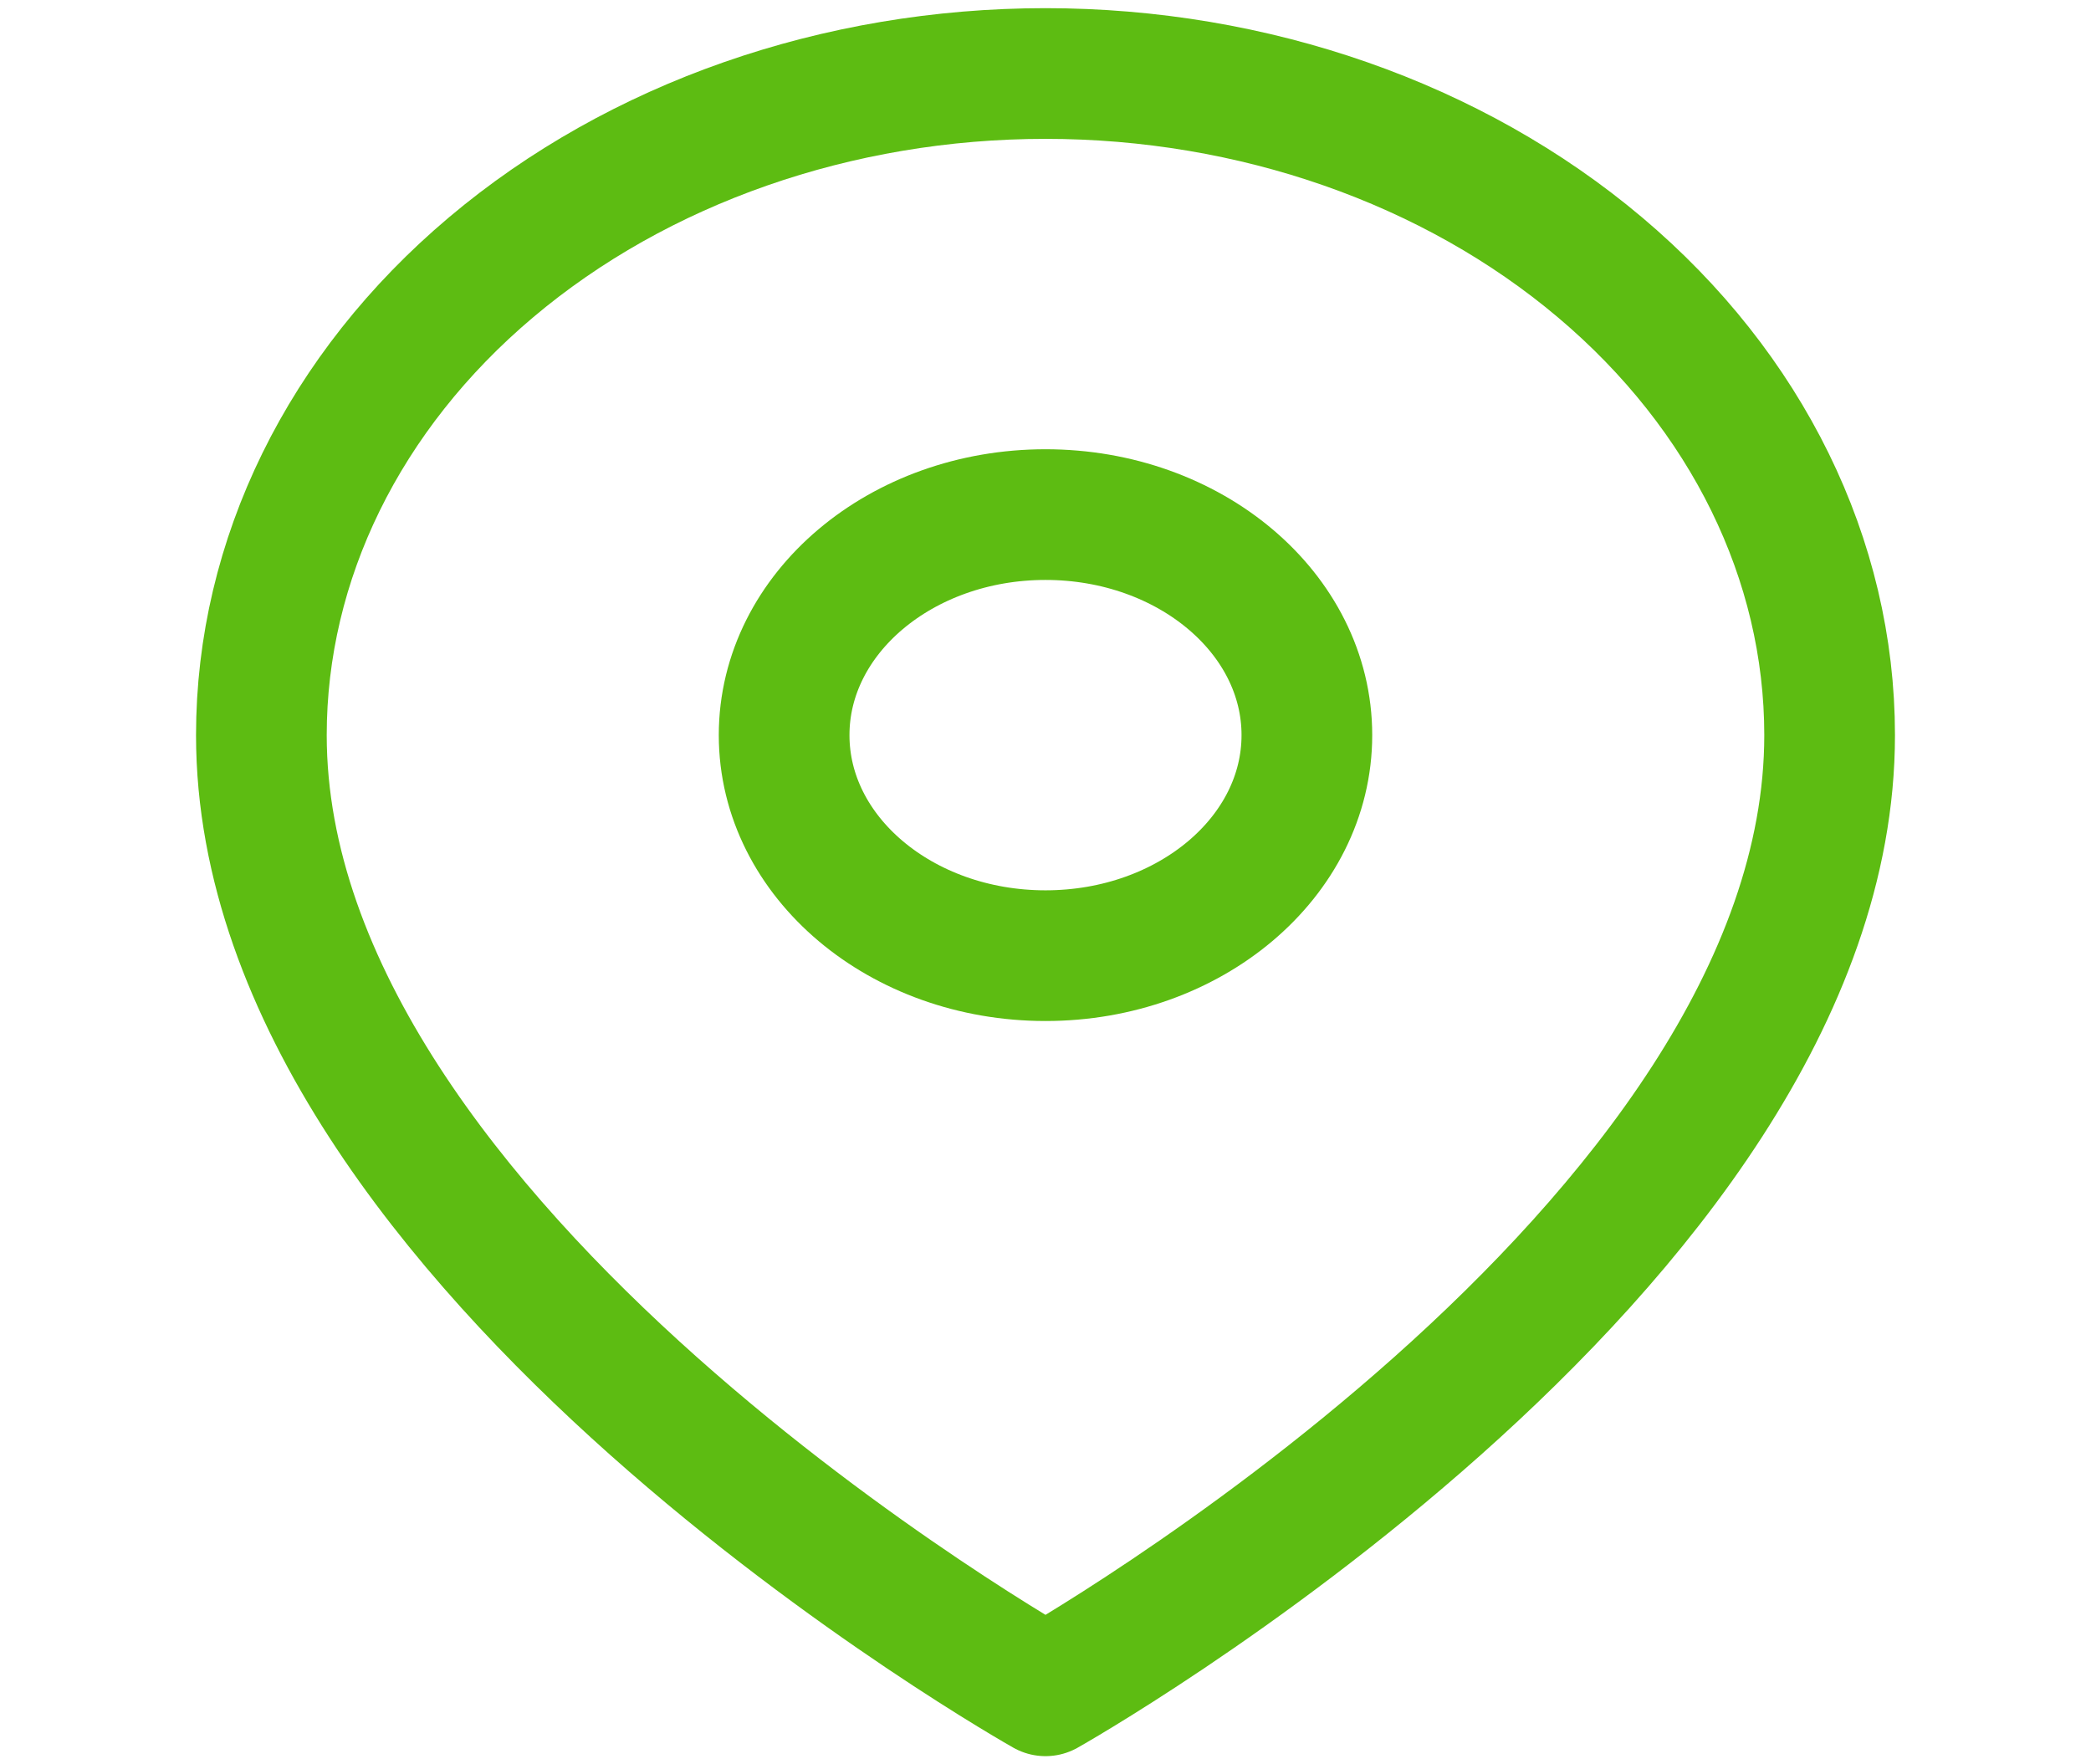 <svg width="32" height="27" viewBox="0 0 32 27" fill="none" xmlns="http://www.w3.org/2000/svg">
<path d="M28 11.25C28 19.125 16 25.875 16 25.875C16 25.875 4 19.125 4 11.25C4 8.565 5.264 5.989 7.515 4.091C9.765 2.192 12.817 1.125 16 1.125C19.183 1.125 22.235 2.192 24.485 4.091C26.736 5.989 28 8.565 28 11.25Z" stroke="#5DBC12" stroke-width="2" stroke-linecap="round" stroke-linejoin="round"/>
<path d="M16 14.625C18.209 14.625 20 13.114 20 11.25C20 9.386 18.209 7.875 16 7.875C13.791 7.875 12 9.386 12 11.25C12 13.114 13.791 14.625 16 14.625Z" stroke="#5DBC12" stroke-width="2" stroke-linecap="round" stroke-linejoin="round"/>
</svg>
